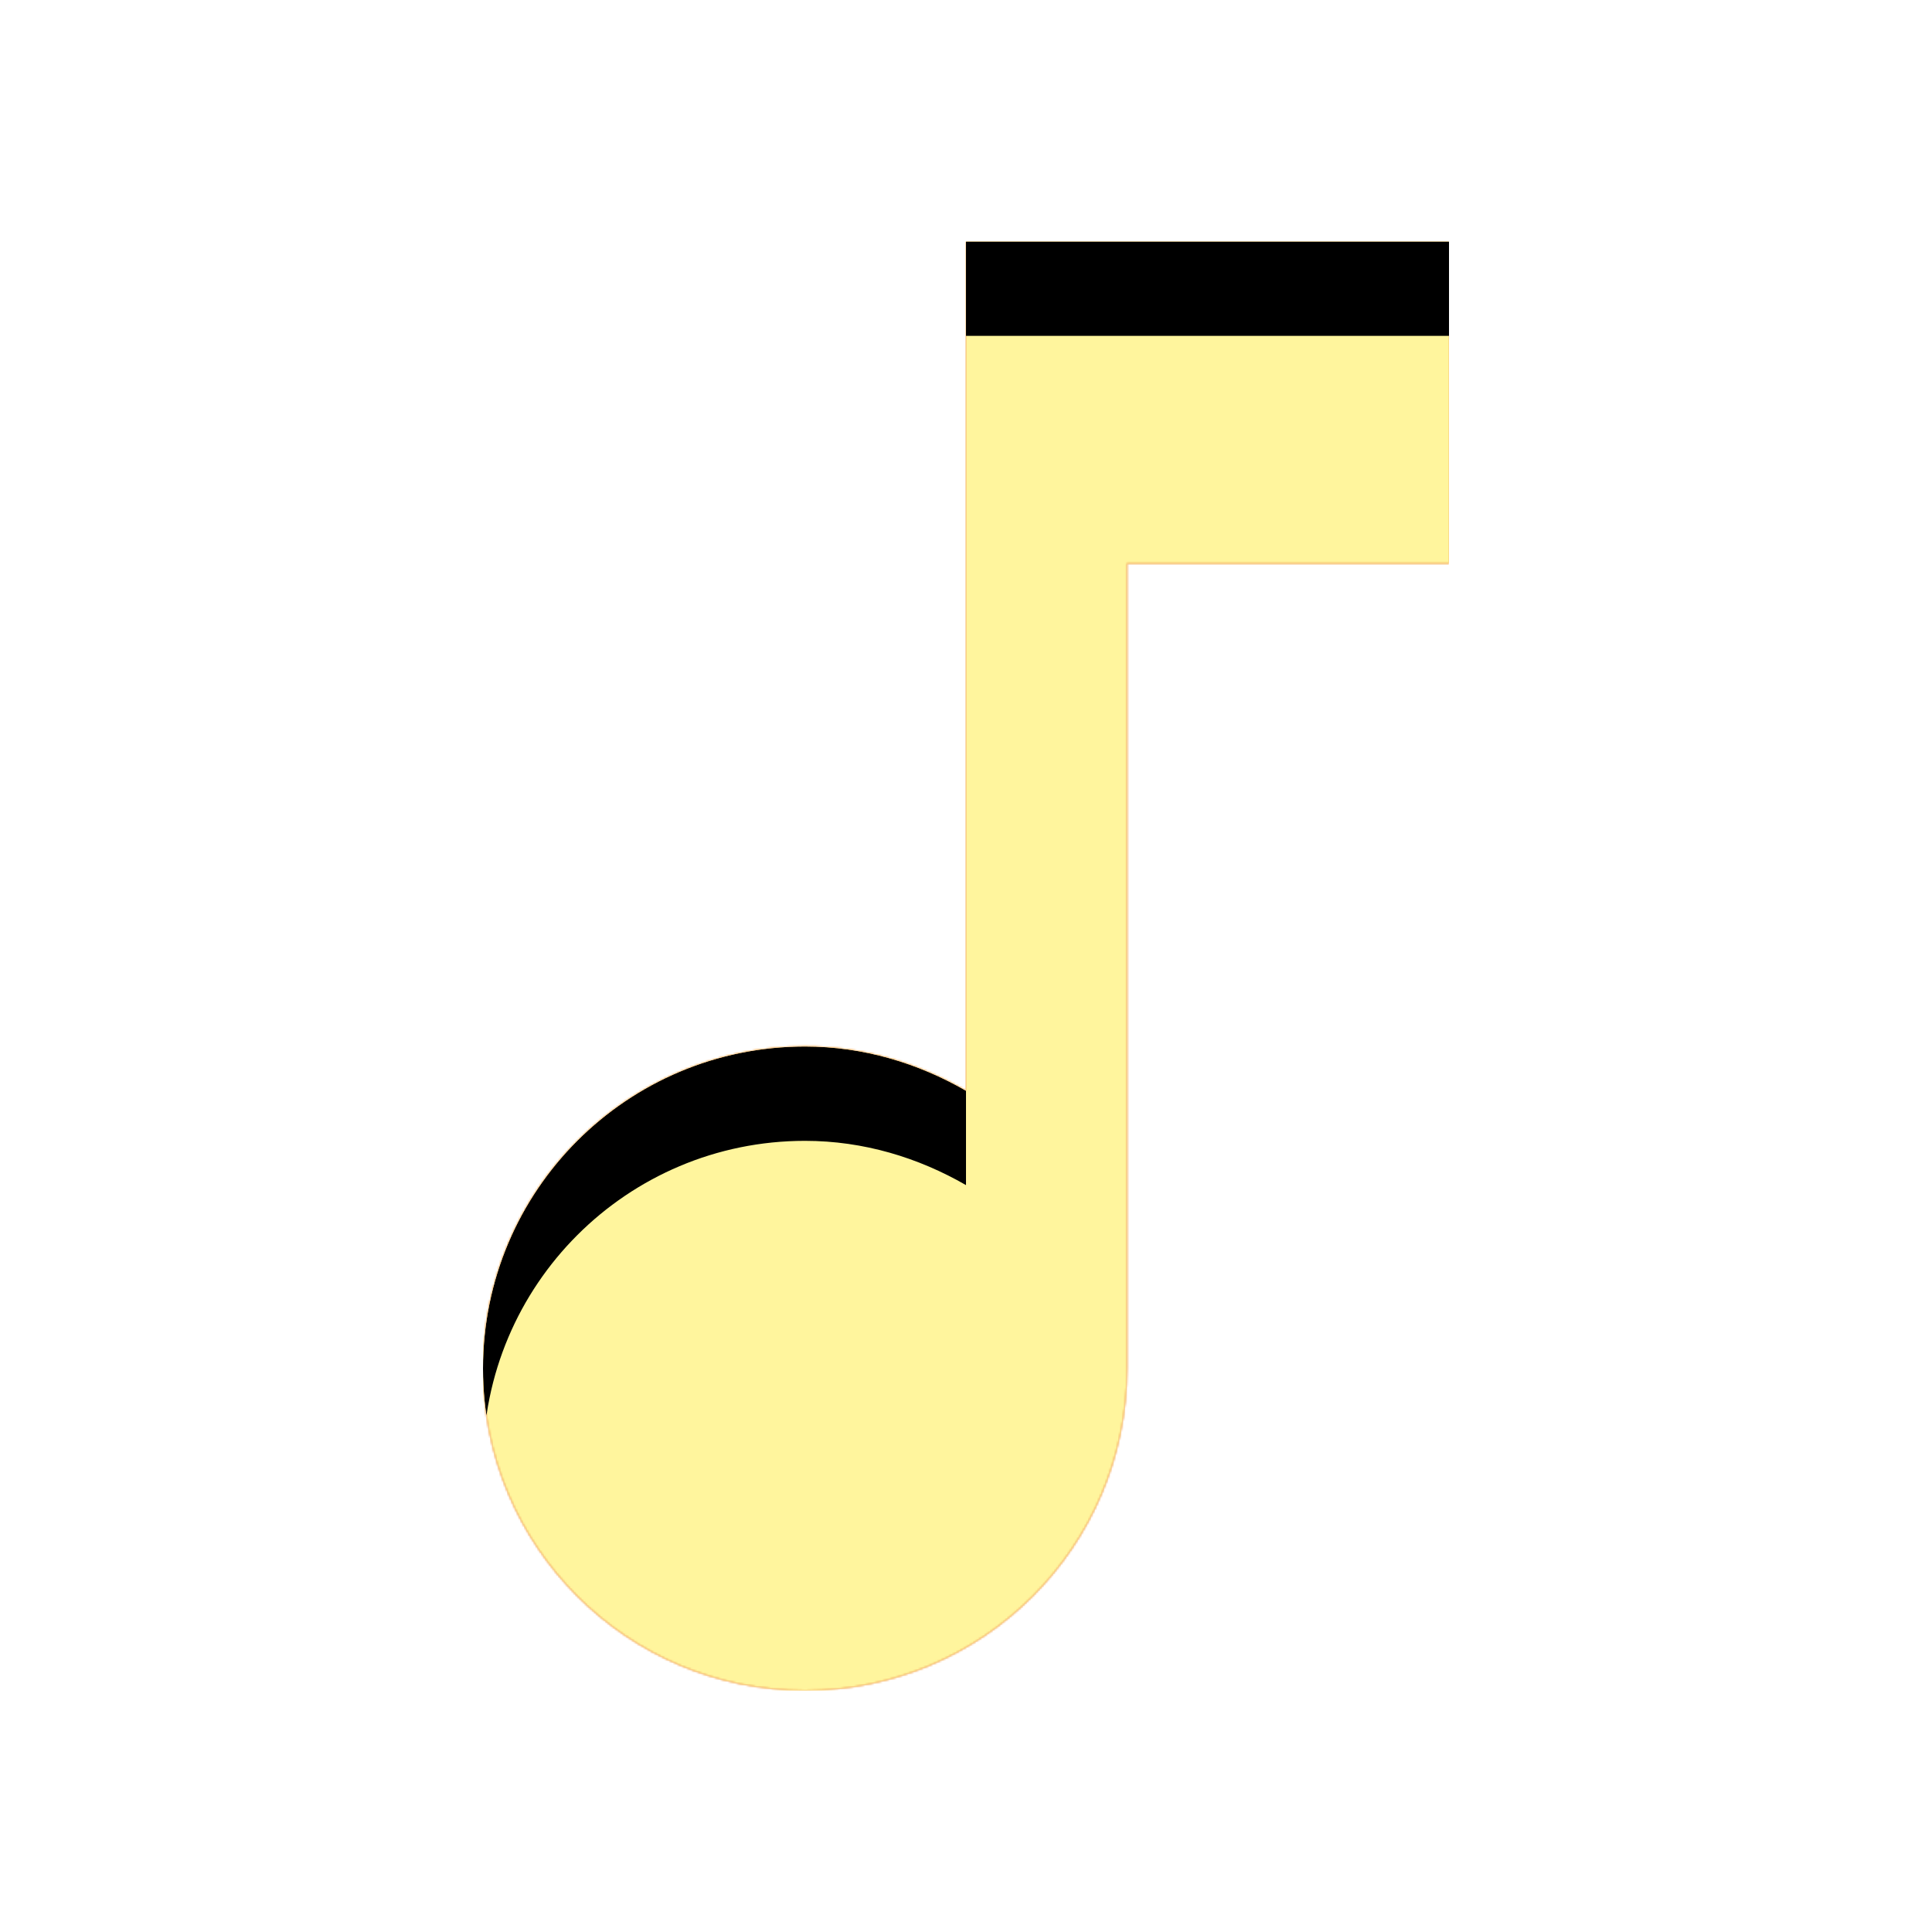 <svg version="1.1" xmlns="http://www.w3.org/2000/svg" xmlns:xlink="http://www.w3.org/1999/xlink" viewBox="0,0,1024,1024">
	<!-- Color names: teamapps-color-1, teamapps-color-2, teamapps-color-3 -->
	<desc>music_note icon - Licensed under Apache License v2.0 (http://www.apache.org/licenses/LICENSE-2.0) - Created with Iconfu.com - Derivative work of Material icons (Copyright Google Inc.)</desc>
	<defs>
		<clipPath id="clip-hl08gLuE">
			<path d="M768,128v170.67h-170.67v426.66c0,94.29 -76.37,170.67 -170.66,170.67c-94.29,0 -170.67,-76.38 -170.67,-170.67c0,-94.29 76.38,-170.66 170.67,-170.66c31.15,0 60.16,8.95 85.33,23.46v-450.13z"/>
		</clipPath>
		<radialGradient cx="0" cy="0" r="1448.15" id="color-767K6DWq" gradientUnits="userSpaceOnUse">
			<stop offset="0.07" stop-color="#ffffff"/>
			<stop offset="0.75" stop-color="#000000"/>
		</radialGradient>
		<linearGradient x1="0" y1="1024" x2="1024" y2="0" id="color-txdg4m3E" gradientUnits="userSpaceOnUse">
			<stop offset="0.2" stop-color="#000000"/>
			<stop offset="0.8" stop-color="#ffffff"/>
		</linearGradient>
		<filter id="filter-5JAdVlXV" x="0%" y="0%" width="100%" height="100%" color-interpolation-filters="sRGB">
			<feColorMatrix values="1 0 0 0 0 0 1 0 0 0 0 0 1 0 0 0 0 0 0.05 0" in="SourceGraphic"/>
			<feOffset dy="20"/>
			<feGaussianBlur stdDeviation="11" result="blur0"/>
			<feColorMatrix values="1 0 0 0 0 0 1 0 0 0 0 0 1 0 0 0 0 0 0.07 0" in="SourceGraphic"/>
			<feOffset dy="30"/>
			<feGaussianBlur stdDeviation="20" result="blur1"/>
			<feMerge>
				<feMergeNode in="blur0"/>
				<feMergeNode in="blur1"/>
			</feMerge>
		</filter>
		<filter id="filter-UuMwlFZ4" color-interpolation-filters="sRGB">
			<feOffset/>
		</filter>
		<mask id="mask-4StpANpg">
			<path d="M768,128v170.67h-170.67v426.66c0,94.29 -76.37,170.67 -170.66,170.67c-94.29,0 -170.67,-76.38 -170.67,-170.67c0,-94.29 76.38,-170.66 170.67,-170.66c31.15,0 60.16,8.95 85.33,23.46v-450.13z" fill="#ffffff"/>
		</mask>
		<mask id="mask-GiWbER7A">
			<path d="M768,128v170.67h-170.67v426.66c0,94.29 -76.37,170.67 -170.66,170.67c-94.29,0 -170.67,-76.38 -170.67,-170.67c0,-94.29 76.38,-170.66 170.67,-170.66c31.15,0 60.16,8.95 85.33,23.46v-450.13z" fill="url(#color-767K6DWq)"/>
		</mask>
		<mask id="mask-HfNdzfPJ">
			<rect fill="url(#color-txdg4m3E)" x="256" y="128" width="512" height="768"/>
		</mask>
	</defs>
	<g fill="none" fill-rule="nonzero" style="mix-blend-mode: normal">
		<g mask="url(#mask-4StpANpg)">
			<g color="#ffc107" class="teamapps-color-2">
				<rect x="256" y="128" width="512" height="768" fill="currentColor"/>
			</g>
			<g color="#e65100" class="teamapps-color-3" mask="url(#mask-HfNdzfPJ)">
				<rect x="256" y="128" width="512" height="768" fill="currentColor"/>
			</g>
		</g>
		<g filter="url(#filter-UuMwlFZ4)" mask="url(#mask-GiWbER7A)">
			<g color="#fff59d" class="teamapps-color-1">
				<rect x="256" y="128" width="512" height="768" fill="currentColor"/>
			</g>
		</g>
		<g clip-path="url(#clip-hl08gLuE)">
			<path d="M163,939v-954h698v954zM512,128v450.13c-25.17,-14.51 -54.18,-23.46 -85.33,-23.46c-94.29,0 -170.67,76.37 -170.67,170.66c0,94.29 76.38,170.67 170.67,170.67c94.29,0 170.66,-76.38 170.66,-170.67v-426.66h170.67v-170.67z" fill="#000000" filter="url(#filter-5JAdVlXV)"/>
		</g>
	</g>
</svg>